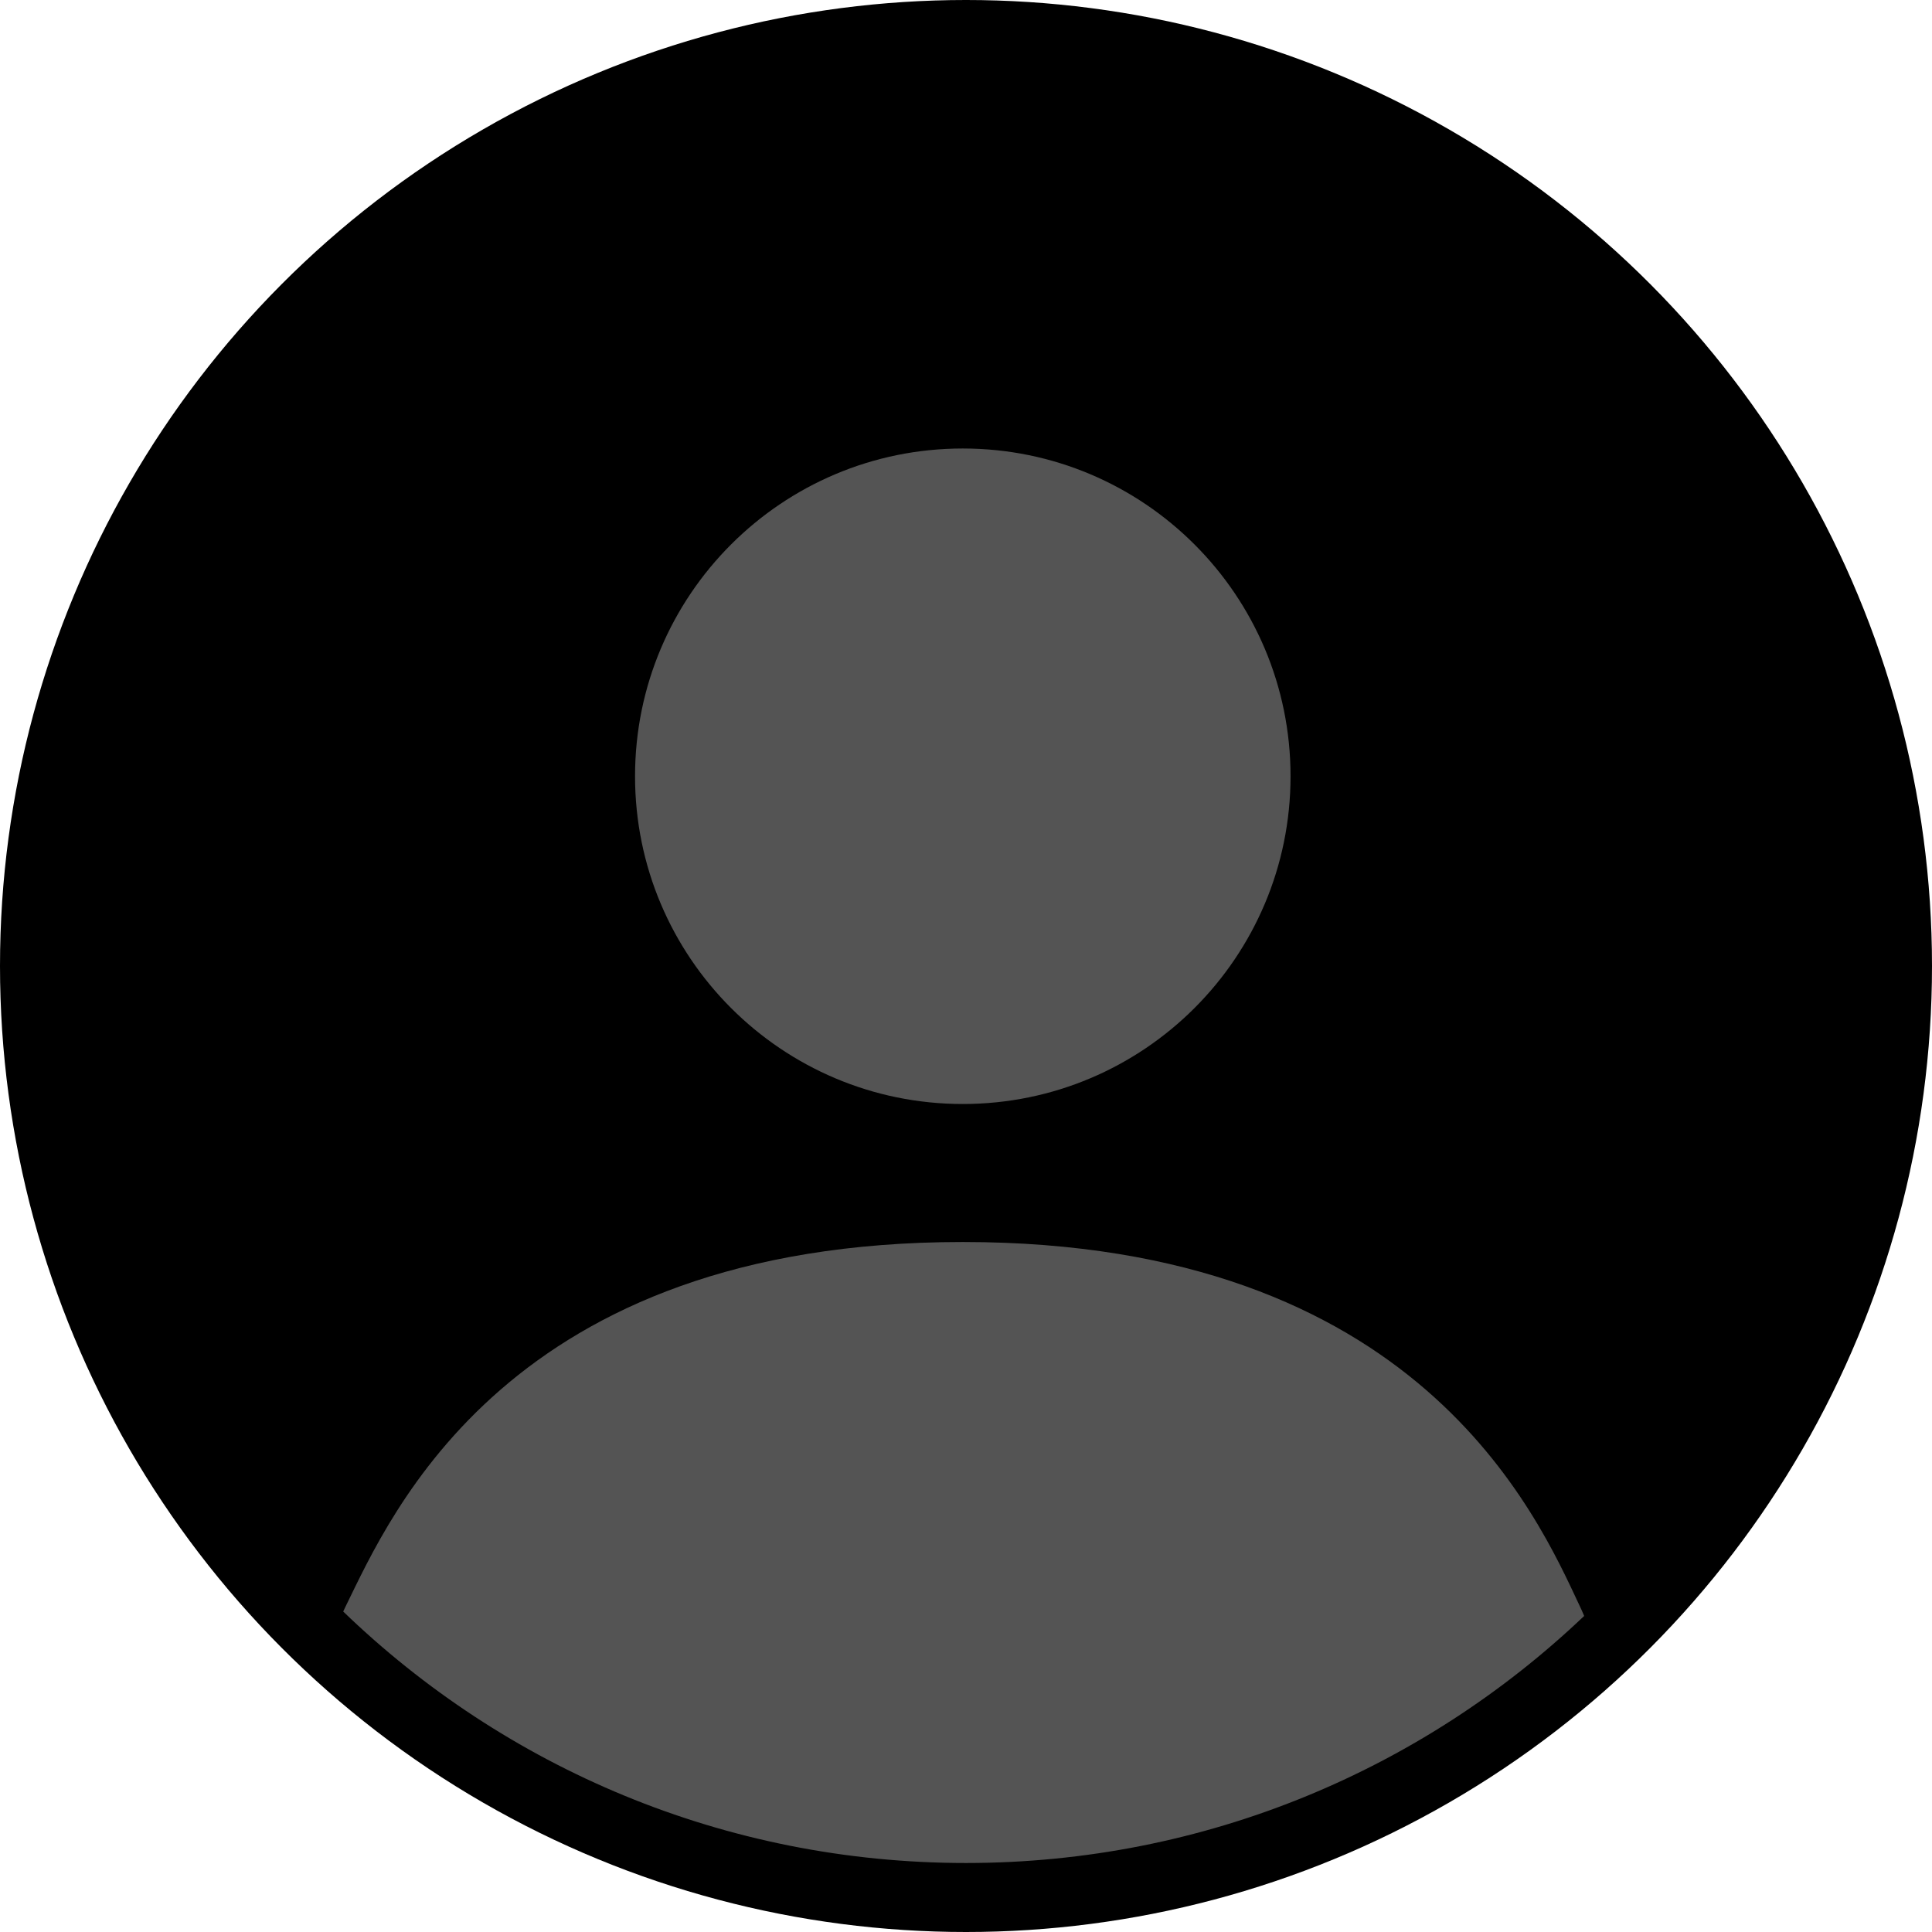 <svg xmlns="http://www.w3.org/2000/svg" xmlns:xlink="http://www.w3.org/1999/xlink" width="56" height="56" version="1.1" viewBox="0 0 56 56">
  <defs>
    <path id="uxs-a" d="M27.907,36 C41.103,36 44.547,43.907 45.792,46.556 C45.836,46.647 45.877,46.742 45.918,46.839 C41.254,51.277 34.945,54 28,54 C20.988,54 14.624,51.224 9.948,46.711 L10.021,46.556 L10.021,46.556 C11.325,43.907 14.711,36 27.907,36 Z M27.907,13 C33.154,13 37.407,17.253 37.407,22.5 C37.407,27.747 33.154,32 27.907,32 C22.66,32 18.407,27.747 18.407,22.5 C18.407,17.253 22.66,13 27.907,13 Z"/>
  </defs>
  <g fill="none" fill-rule="evenodd" stroke="none" stroke-width="1">
    <circle cx="28" cy="28" r="28" fill="#000" opacity="1.0"/>
    <use fill="#999" fill-opacity=".55" xlink:href="#uxs-a"/>
  </g>
</svg>
